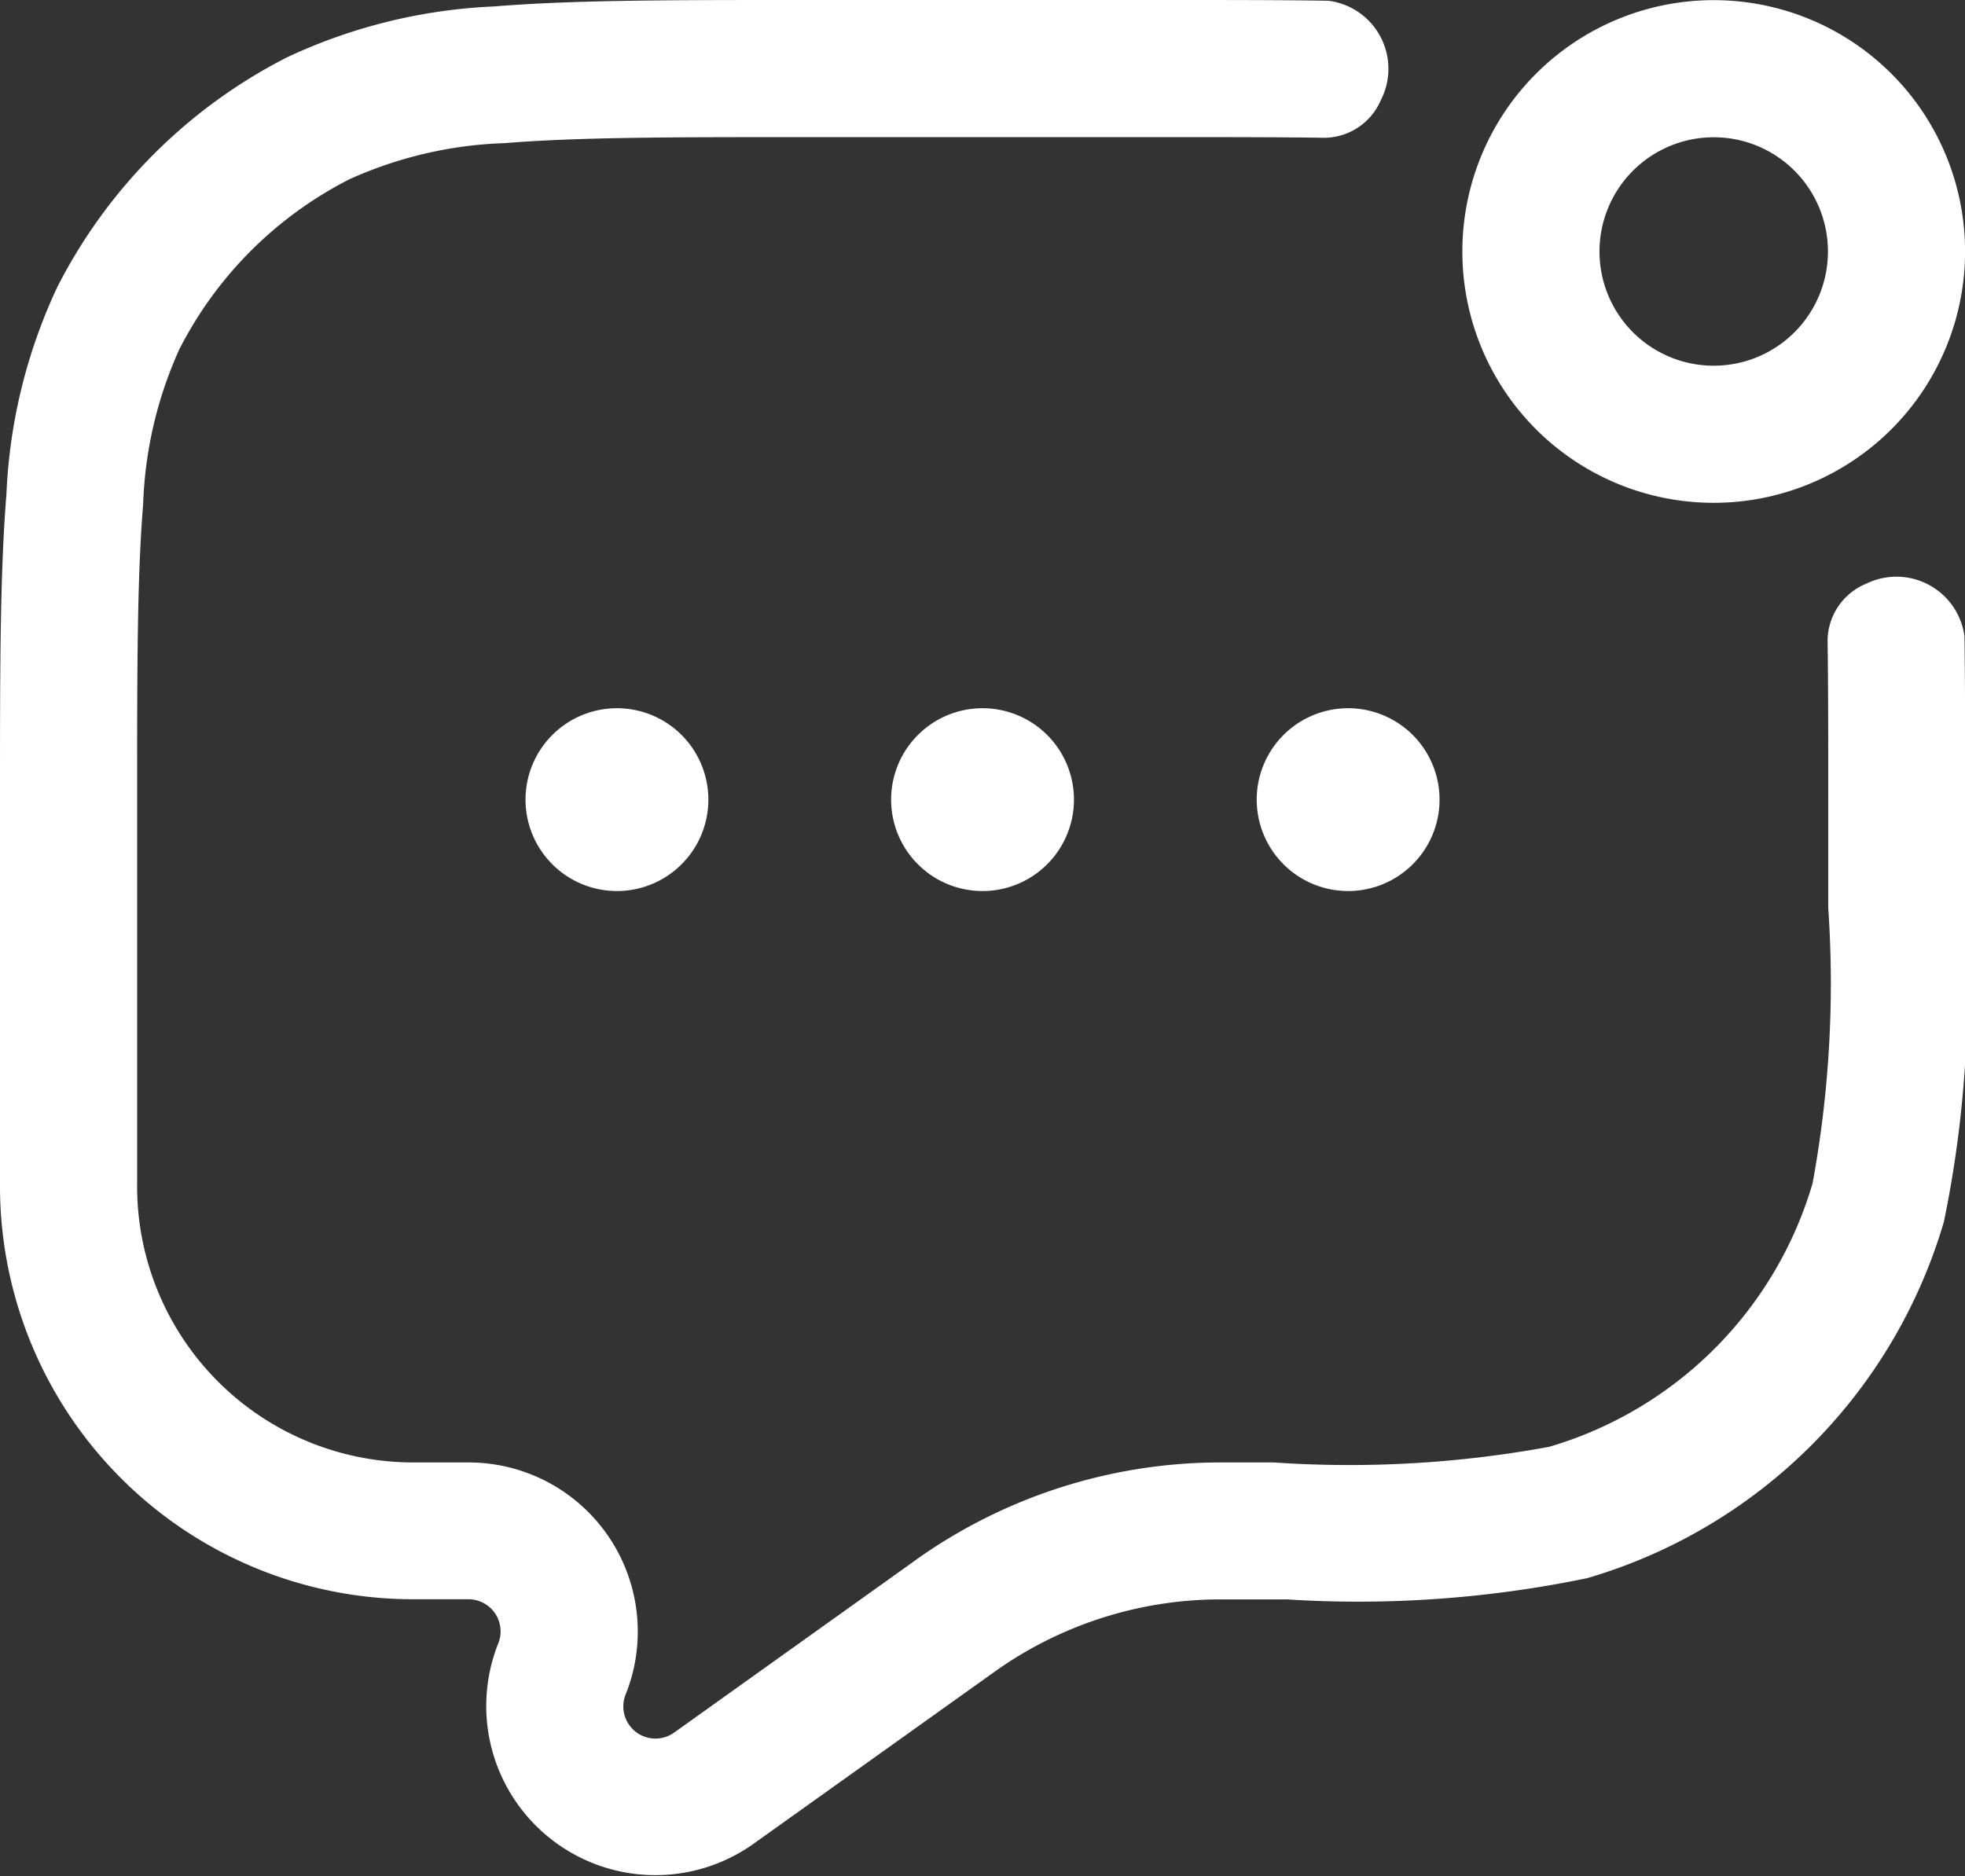 <svg id="Group_521" data-name="Group 521" xmlns="http://www.w3.org/2000/svg" xmlns:xlink="http://www.w3.org/1999/xlink" width="26.181" height="25" viewBox="0 0 26.181 25">
  <rect x="0" y="0" width="26.181" height="25" fill="#333333" stroke="none"/>
  <defs>
    <clipPath id="clip-path">
      <rect id="Rectangle_655" data-name="Rectangle 655" width="26.181" height="25" fill="none"/>
    </clipPath>
  </defs>
  <g id="Group_520" data-name="Group 520">
    <g id="Group_519" data-name="Group 519" transform="translate(0 0)" clip-path="url(#clip-path)">
      <path id="Path_474" data-name="Path 474" d="M5.75,8.968A1.218,1.218,0,1,0,6.968,7.75,1.218,1.218,0,0,0,5.75,8.968" transform="translate(1.252 1.687)" fill="#fff"/>
      <path id="Path_475" data-name="Path 475" d="M9.75,8.968A1.218,1.218,0,1,0,10.968,7.75,1.218,1.218,0,0,0,9.75,8.968" transform="translate(2.123 1.687)" fill="#fff"/>
      <path id="Path_476" data-name="Path 476" d="M13.75,8.968A1.218,1.218,0,1,0,14.968,7.75,1.218,1.218,0,0,0,13.75,8.968" transform="translate(2.994 1.687)" fill="#fff"/>
      <path id="Path_477" data-name="Path 477" d="M19.349,6.7A3.349,3.349,0,1,0,16,3.349,3.348,3.348,0,0,0,19.349,6.7m0-4.871a1.522,1.522,0,1,1-1.522,1.522,1.523,1.523,0,0,1,1.522-1.522" transform="translate(3.484 0)" fill="#fff"/>
      <path id="Path_478" data-name="Path 478" d="M24.85,7.784a.829.829,0,0,0-.5.746c.009.616.009,1.318.009,2.125V12.1a14.687,14.687,0,0,1-.209,3.668,5.176,5.176,0,0,1-3.51,3.511,14.717,14.717,0,0,1-3.668.208h-.753a7.006,7.006,0,0,0-3.989,1.279l-.069.05-3.178,2.27a.428.428,0,0,1-.647-.507,2.254,2.254,0,0,0-2.093-3.092H5.507A3.68,3.68,0,0,1,1.827,15.8v-5.15c0-1.719,0-2.954.08-3.925A5.441,5.441,0,0,1,2.39,4.653,5.182,5.182,0,0,1,4.653,2.39,5.441,5.441,0,0,1,6.73,1.907c.969-.079,2.2-.08,3.925-.08h4.871c.807,0,1.509,0,2.125.009a.826.826,0,0,0,.746-.5A.914.914,0,0,0,17.7.01C17.065,0,16.357,0,15.567,0H10.614c-1.67,0-2.98,0-4.032.086A7.214,7.214,0,0,0,3.824.764a7,7,0,0,0-3.06,3.06A7.192,7.192,0,0,0,.086,6.582C0,7.635,0,8.944,0,10.615V15.8A5.505,5.505,0,0,0,5.507,21.31h.732a.428.428,0,0,1,.4.587,2.254,2.254,0,0,0,3.4,2.672L13.218,22.3l.06-.043a5.186,5.186,0,0,1,2.948-.945h.921a15.017,15.017,0,0,0,4-.283A7,7,0,0,0,25.9,16.279a15.116,15.116,0,0,0,.283-4V10.615c0-.79,0-1.5-.009-2.138a.915.915,0,0,0-1.322-.693" transform="translate(0 0)" fill="#fff"/>
    </g>
  </g>
</svg>
